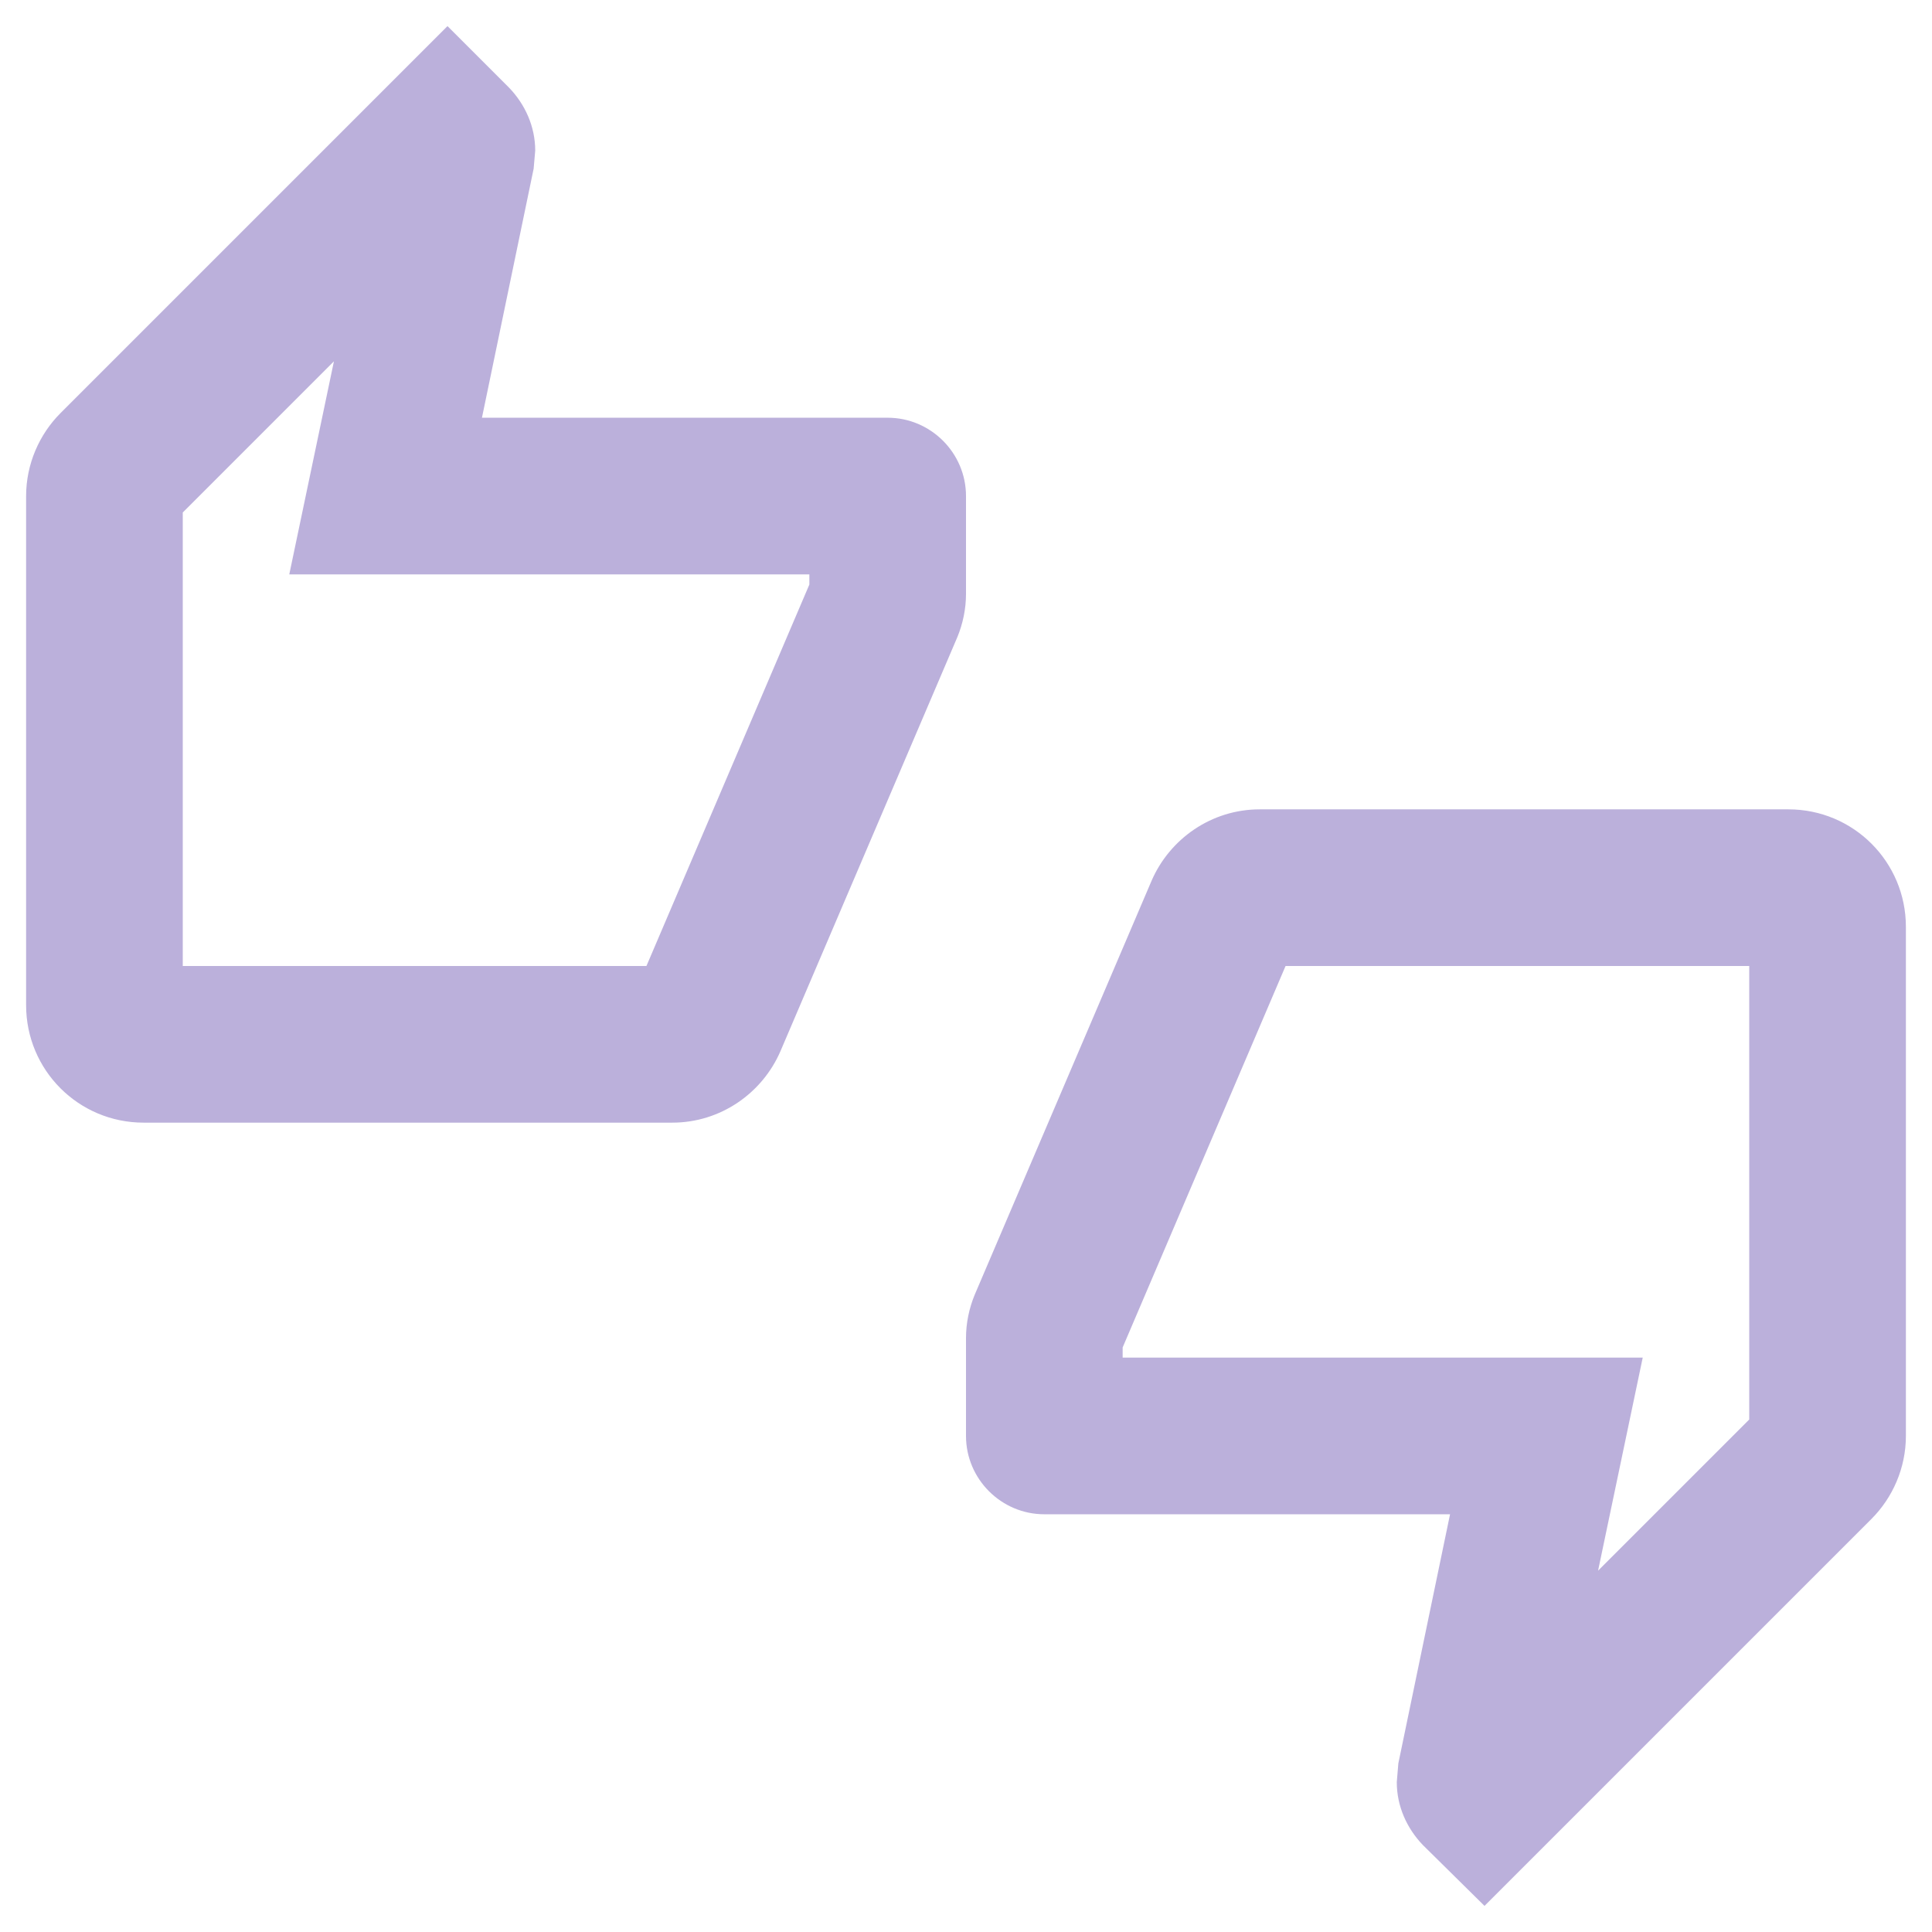<svg width="37" height="37" viewBox="0 0 37 37" fill="none" xmlns="http://www.w3.org/2000/svg">
<g clip-path="url(#clip0_1622_383)">
<path d="M18.5 9.5C18.5 8.675 17.825 8 17 8H9.23L10.22 3.23L10.25 2.885C10.25 2.42 10.055 2 9.755 1.685L8.57 0.5L1.16 7.91C0.755 8.315 0.5 8.885 0.5 9.5V19.25C0.5 20.495 1.505 21.5 2.75 21.5H12.875C13.805 21.5 14.6 20.93 14.945 20.135L18.335 12.2C18.44 11.945 18.5 11.66 18.5 11.375V9.5ZM15.5 11.195L12.38 18.5H3.5V9.815L6.395 6.92L5.54 11H15.5V11.195ZM34.25 15.5H24.125C23.195 15.5 22.4 16.07 22.055 16.865L18.665 24.8C18.56 25.055 18.5 25.34 18.5 25.625V27.5C18.5 28.325 19.175 29 20 29H27.77L26.78 33.77L26.75 34.13C26.75 34.595 26.945 35.015 27.245 35.33L28.43 36.5L35.84 29.09C36.245 28.685 36.5 28.115 36.5 27.5V17.75C36.5 16.505 35.495 15.5 34.25 15.5ZM33.5 27.185L30.605 30.08L31.46 26H21.5V25.805L24.62 18.5H33.5V27.185Z" fill="#BBB0DB" />
</g>
<defs>
<clipPath id="clip0_1622_383">
<rect width="36" height="36" fill="white" transform="translate(0.5 0.5)"/>
</clipPath>
</defs>
</svg>

